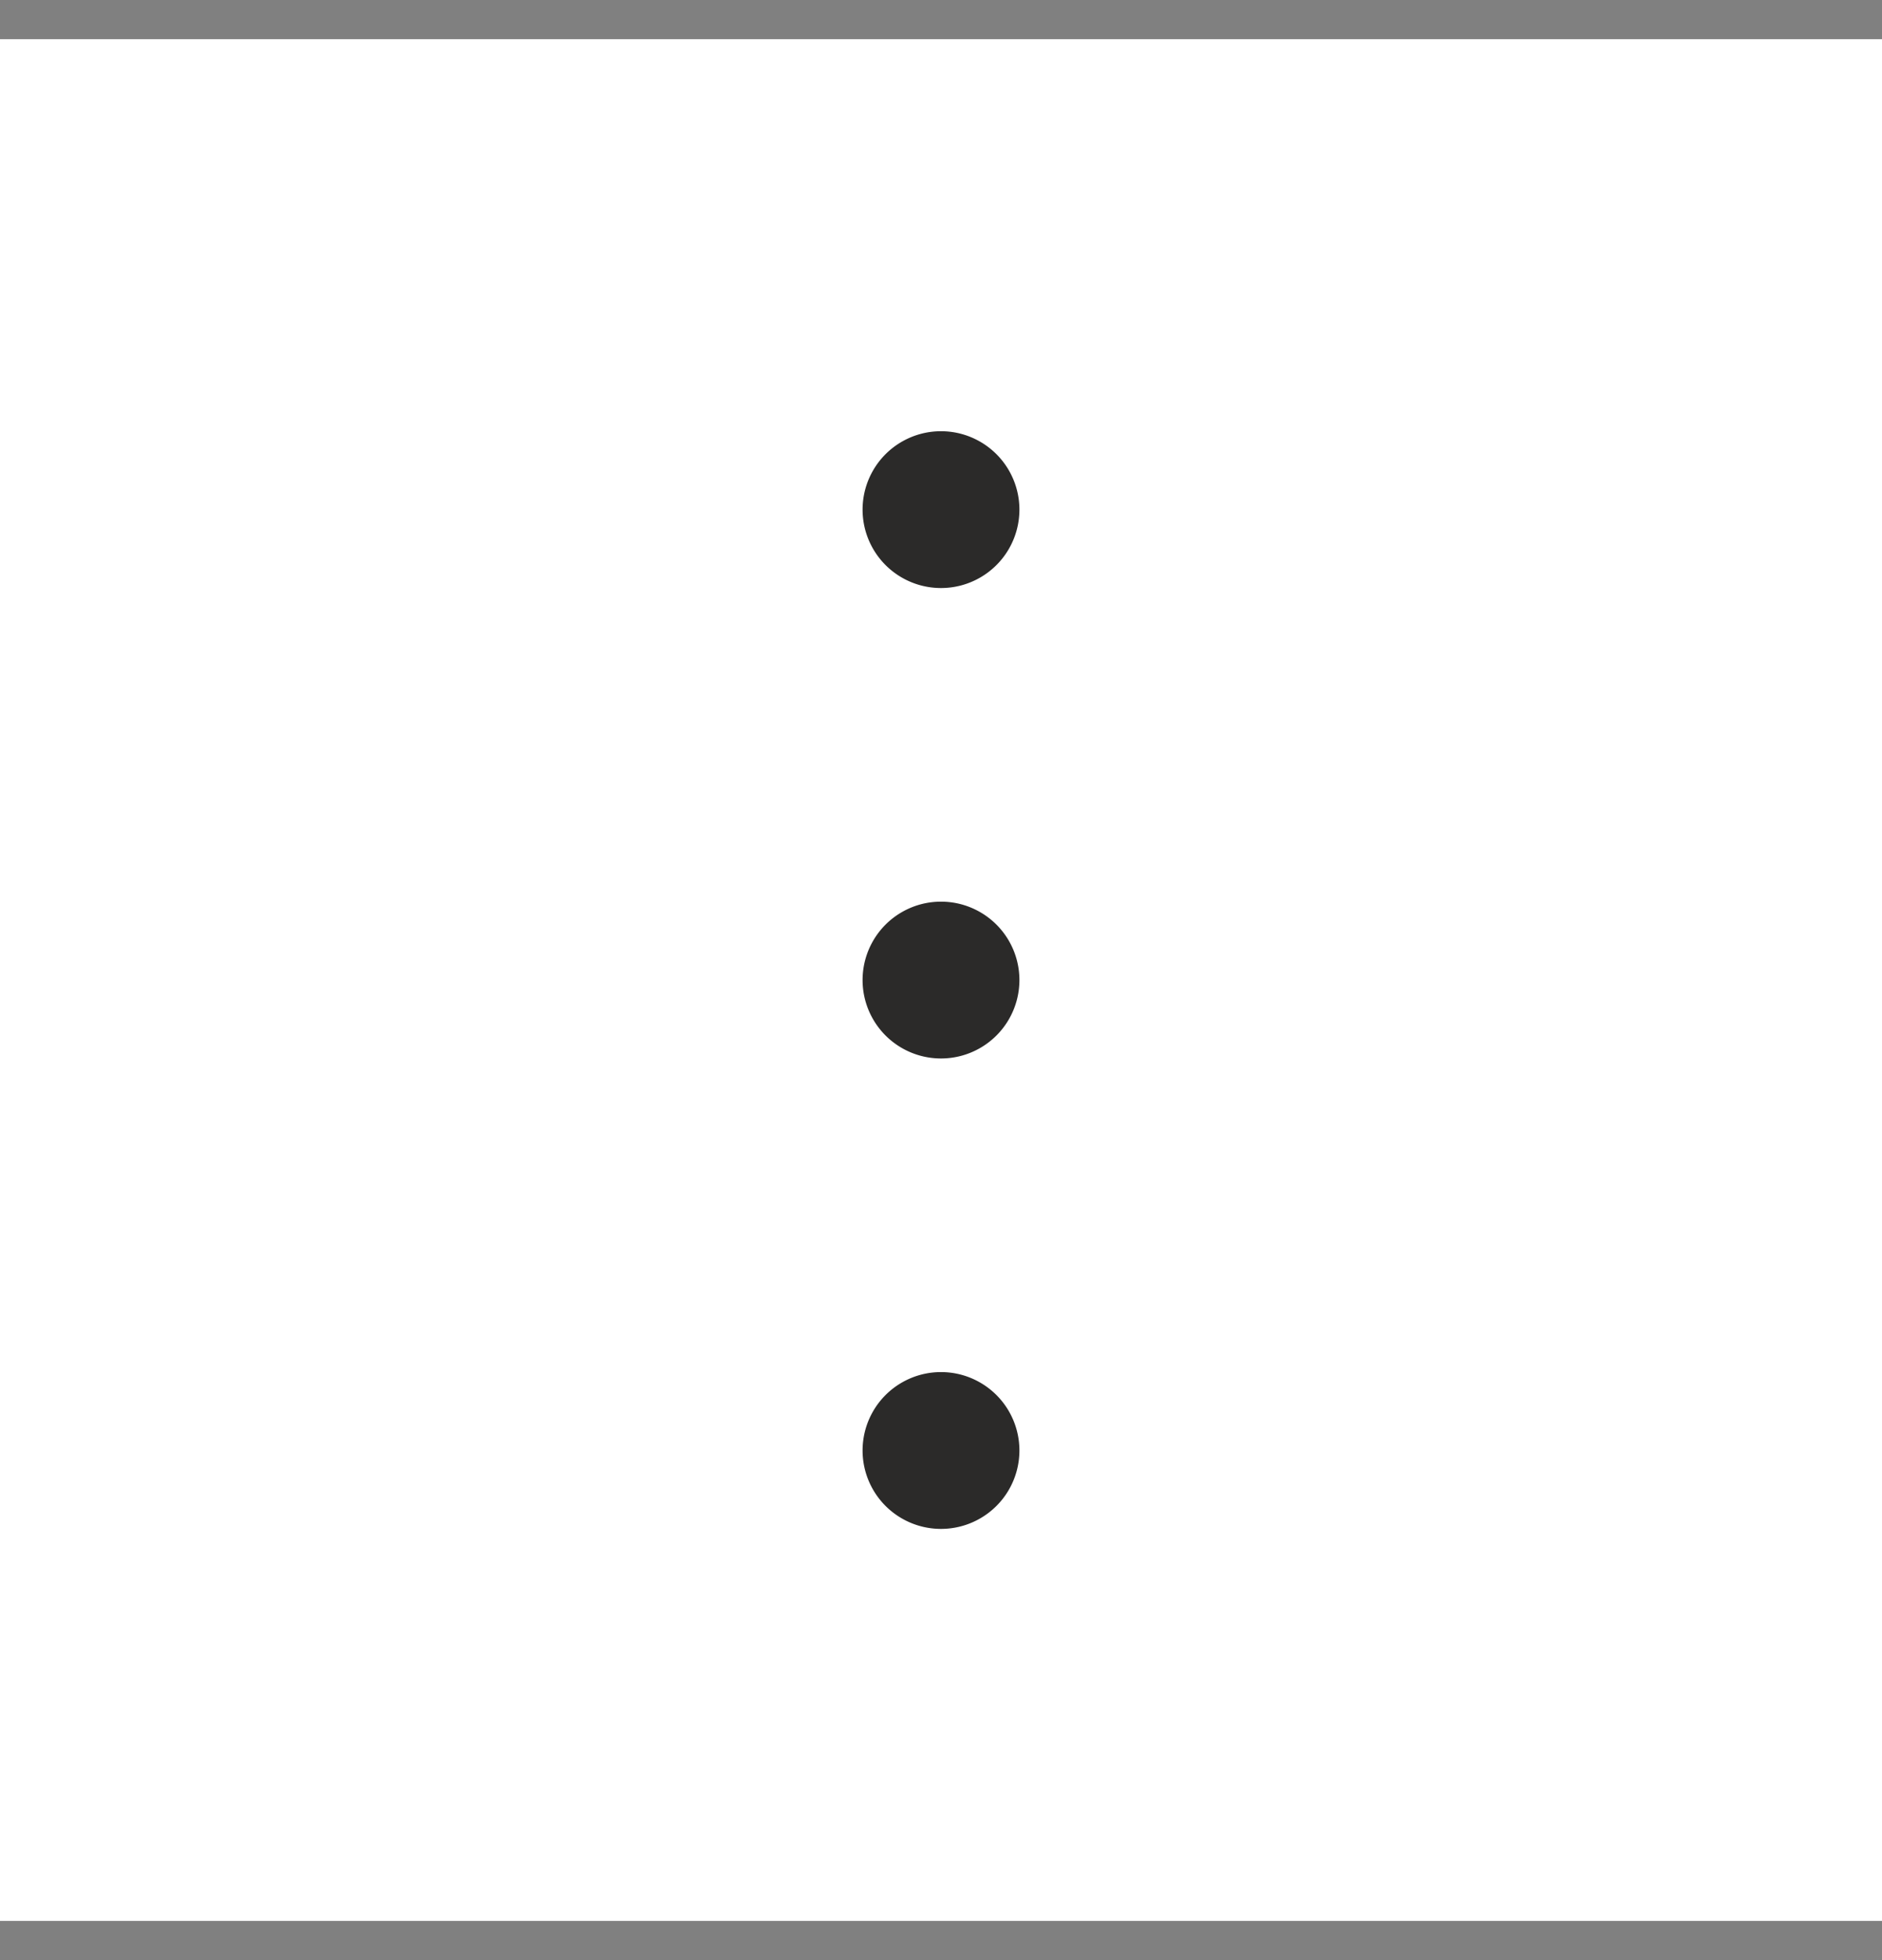 <svg width="24" height="25" fill="none" xmlns="http://www.w3.org/2000/svg"><rect width="100%" height="100%" fill="#808080" stroke="none"/><path fill="#fff" d="M0 .5h24v24H0z"/><path fill-rule="evenodd" clip-rule="evenodd" d="M11 6.5a1 1 0 112 0 1 1 0 01-2 0zm0 6a1 1 0 112 0 1 1 0 01-2 0zm0 6a1 1 0 112 0 1 1 0 01-2 0z" fill="#2B2A29"/></svg>
